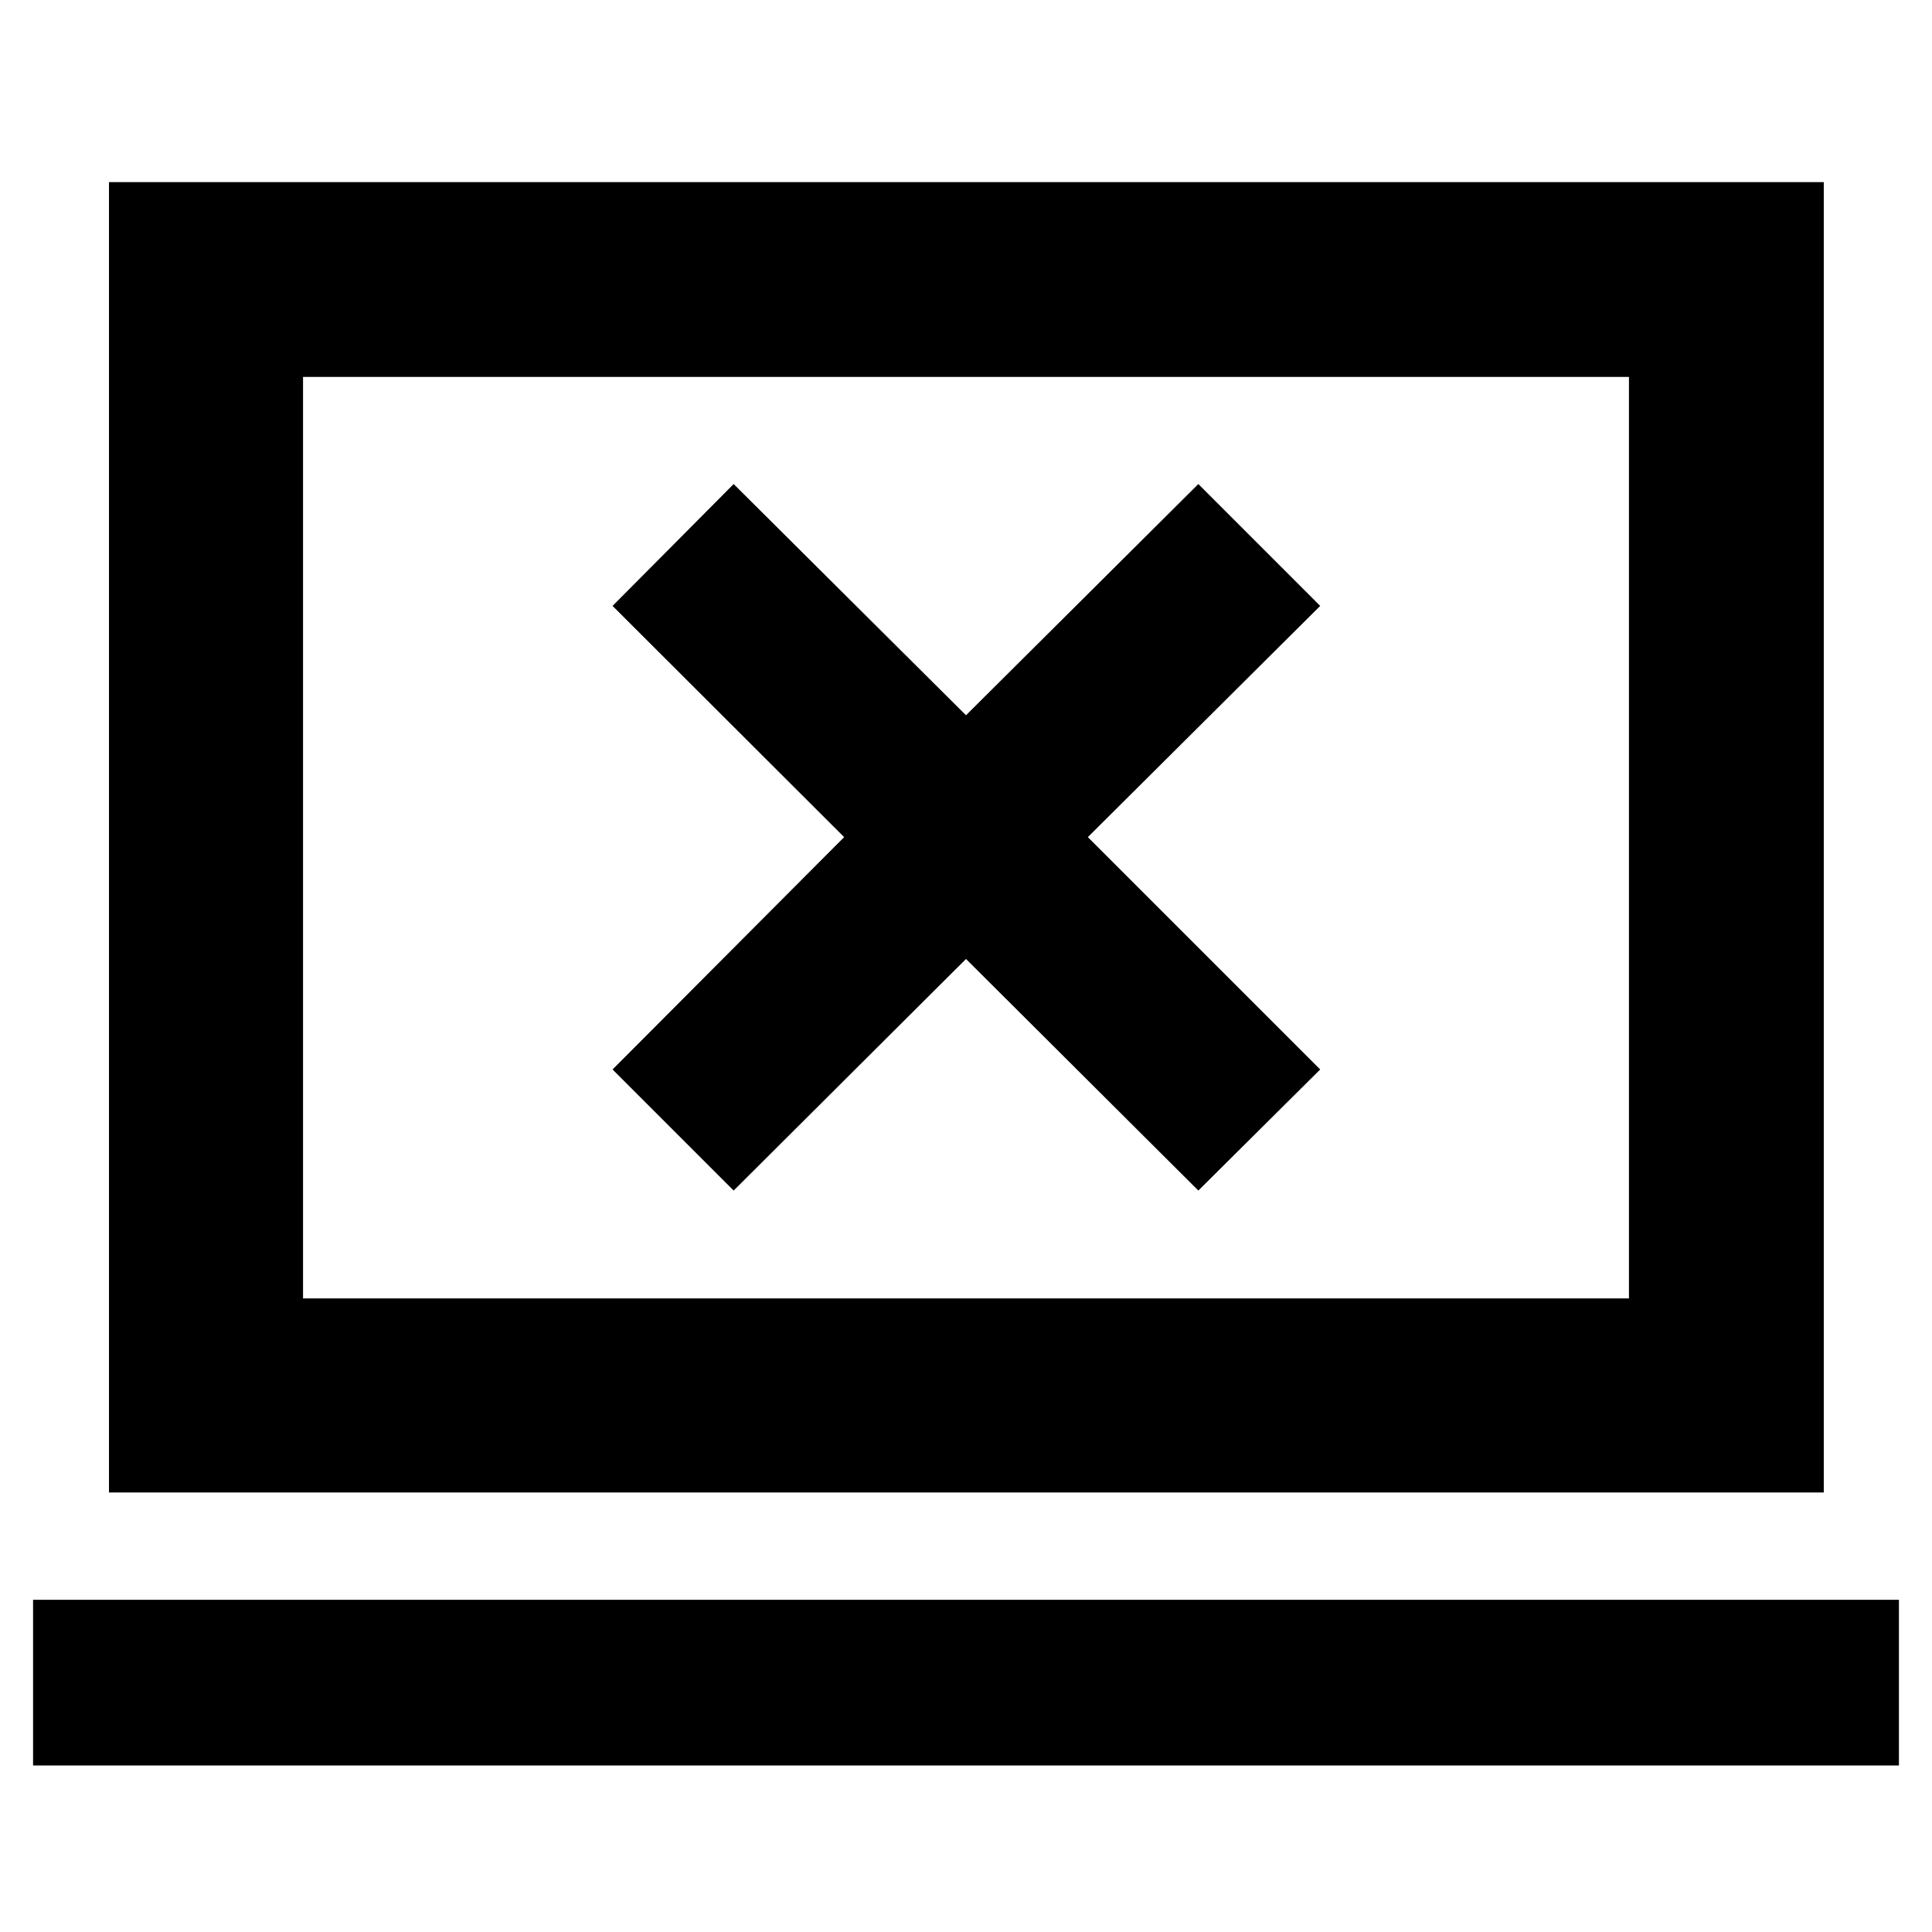 <svg xmlns="http://www.w3.org/2000/svg" height="40" viewBox="0 -960 960 960" width="40"><path d="M364.55-368.42 480-483.49l115.45 115.07L656-428.59 540.55-544.04 656-658.93l-60.55-60.55L480-604.59 364.55-719.48l-60.17 60.55 115.07 114.89-115.07 115.45 60.17 60.17ZM16.43-82.75v-82.31h927.14v82.31H16.43Zm37.72-135.64v-651.12h852.08v651.12H54.15Zm96.43-96.44h658.84V-772.7H150.58v457.87Zm0 0V-772.7v457.87Z"/></svg>